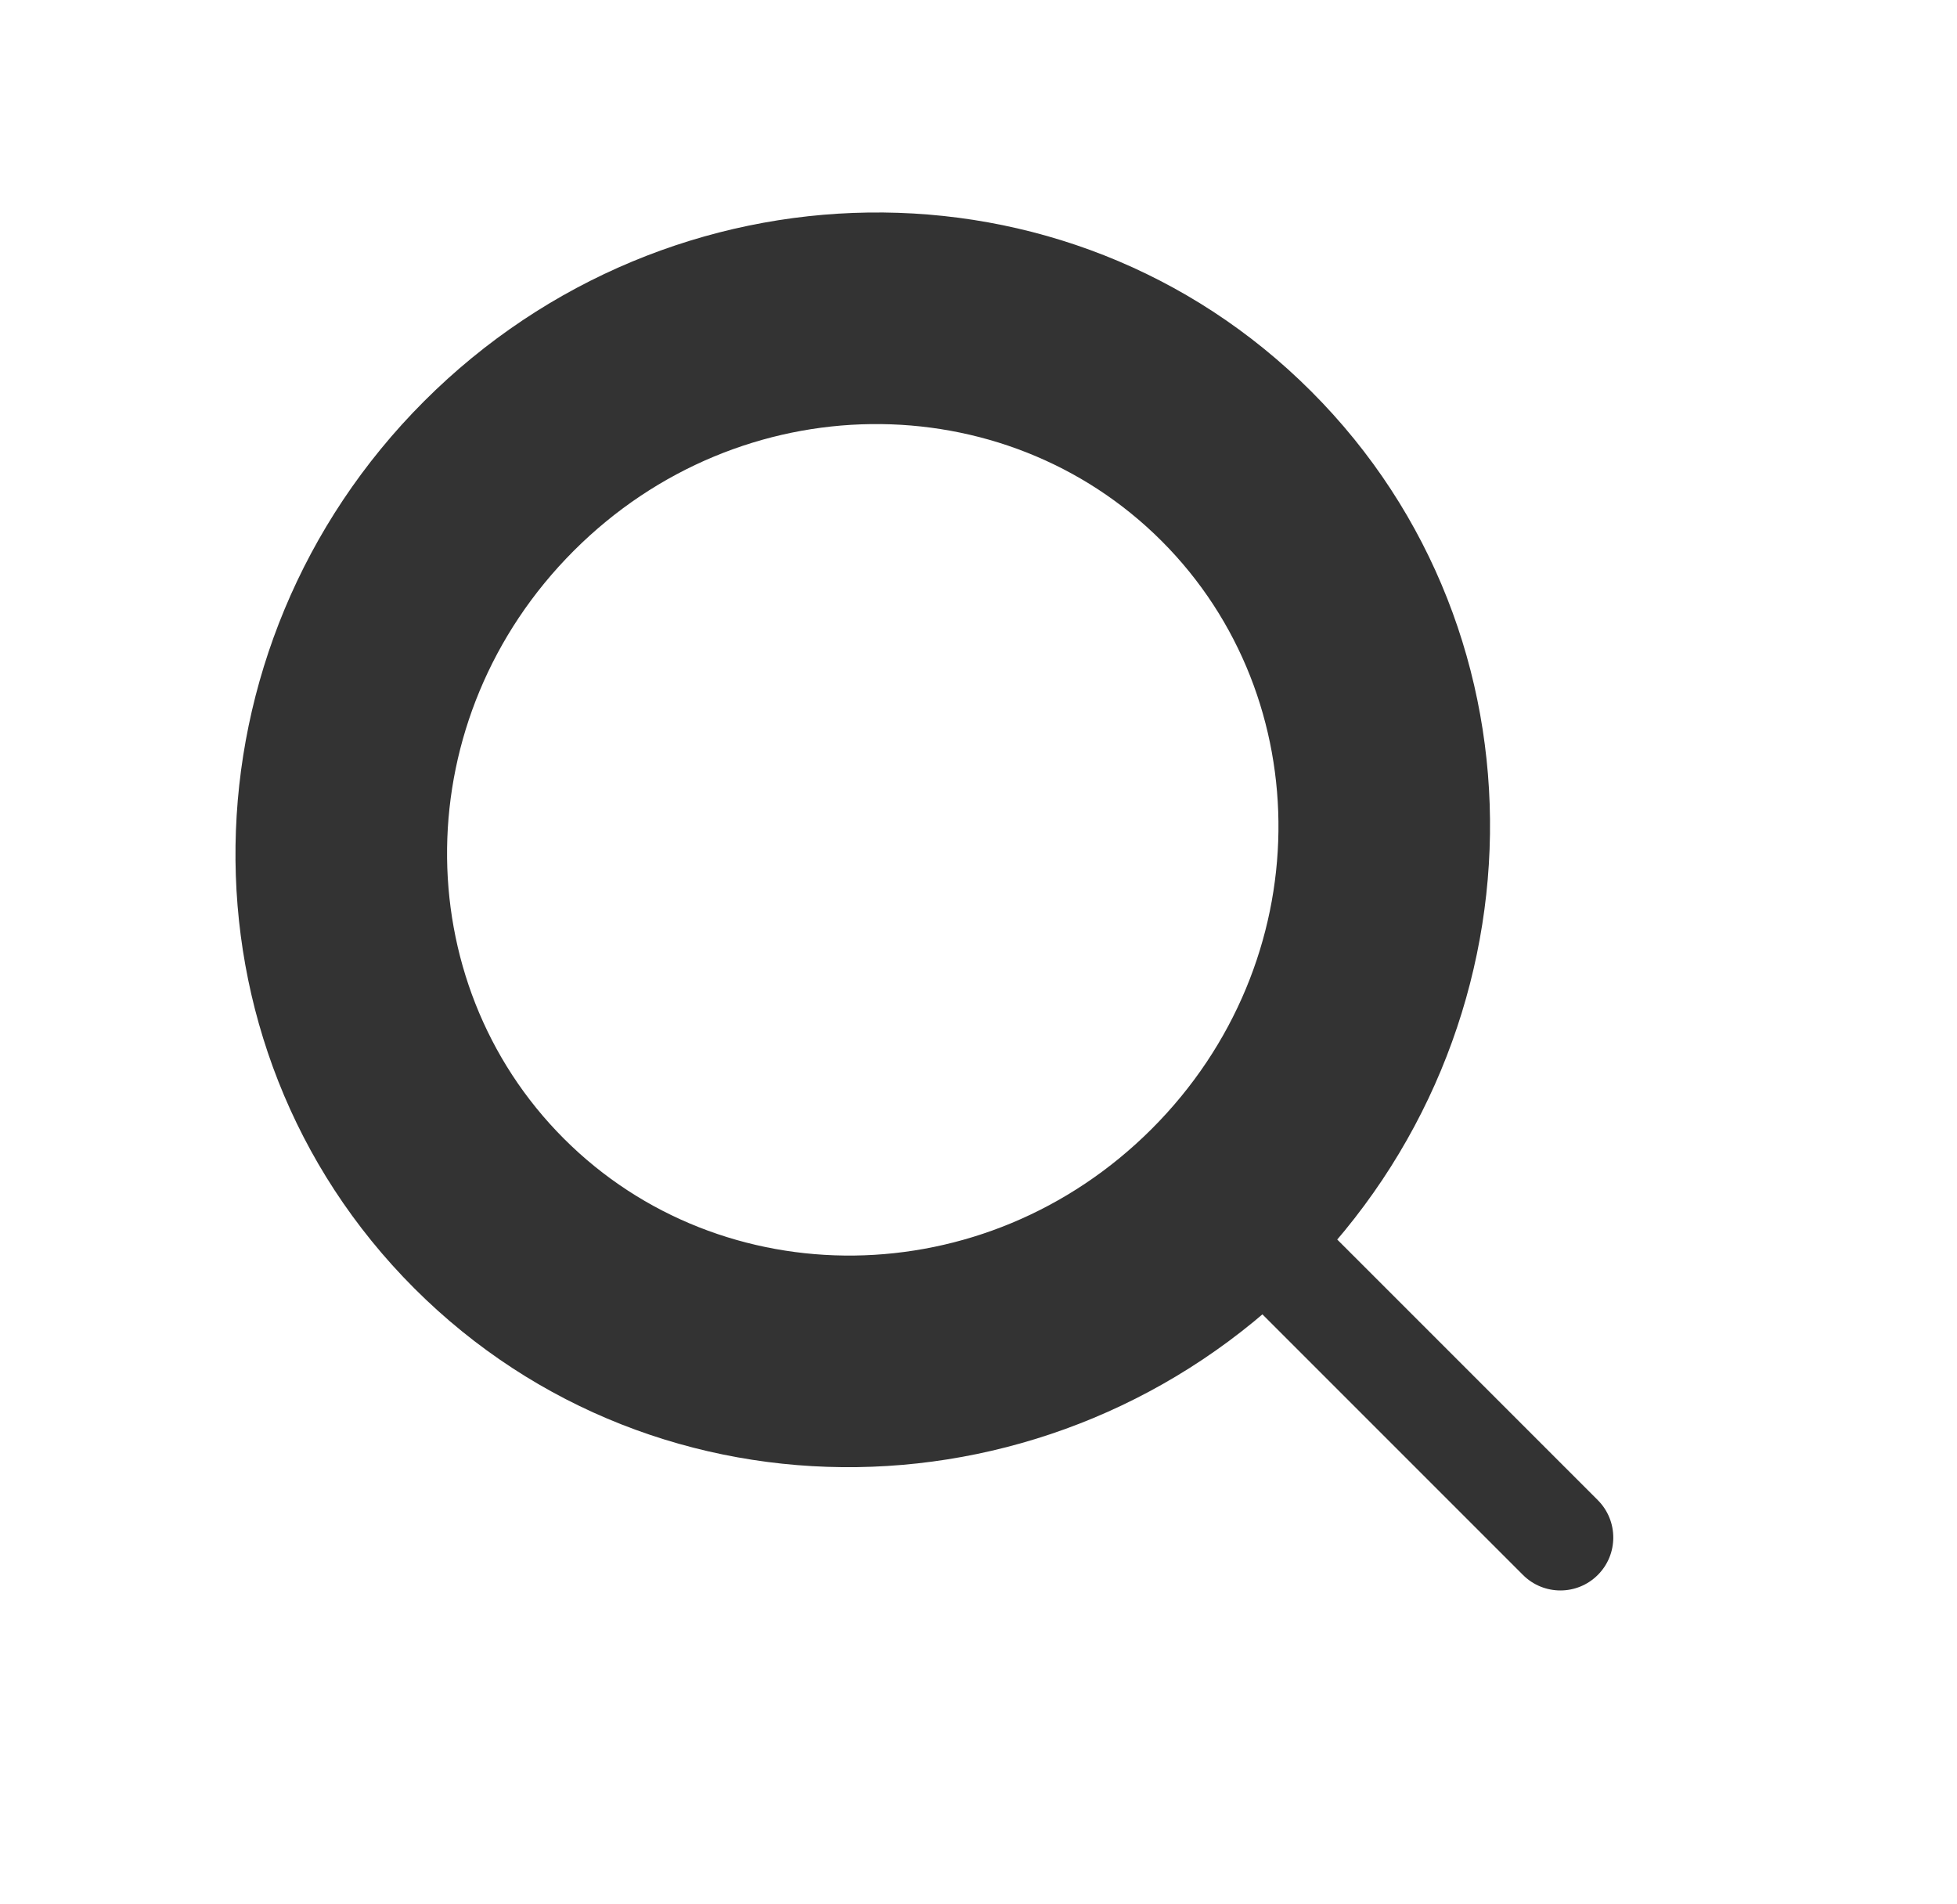 <svg width="37" height="36" viewBox="0 0 37 36" fill="none" xmlns="http://www.w3.org/2000/svg">
<g filter="url(#filter0_d)">
<mask id="path-1-outside-1" maskUnits="userSpaceOnUse" x="-0.473" y="-1.894" width="39.598" height="39.598" fill="black">
<rect fill="white" x="-0.473" y="-1.894" width="39.598" height="39.598"/>
<path d="M23.19 21.755C19.288 25.656 13.046 25.739 9.248 21.94C5.449 18.142 5.532 11.9 9.434 7.998C13.335 4.097 19.577 4.014 23.376 7.812C27.174 11.611 27.091 17.853 23.19 21.755Z"/>
</mask>
<path d="M23.19 21.755C19.288 25.656 13.046 25.739 9.248 21.94C5.449 18.142 5.532 11.9 9.434 7.998C13.335 4.097 19.577 4.014 23.376 7.812C27.174 11.611 27.091 17.853 23.19 21.755Z" fill="white"/>
<path d="M28.794 28.773C29.185 29.164 29.818 29.164 30.209 28.773C30.599 28.383 30.599 27.75 30.209 27.359L28.794 28.773ZM22.483 22.462L28.794 28.773L30.209 27.359L23.897 21.047L22.483 22.462ZM21.776 20.34C18.619 23.496 13.644 23.509 10.662 20.526L7.833 23.355C12.448 27.97 19.957 27.815 24.604 23.169L21.776 20.34ZM10.662 20.526C7.679 17.544 7.692 12.569 10.848 9.412L8.019 6.584C3.373 11.231 3.218 18.74 7.833 23.355L10.662 20.526ZM10.848 9.412C14.004 6.256 18.979 6.244 21.962 9.227L24.79 6.398C20.175 1.783 12.666 1.937 8.019 6.584L10.848 9.412ZM21.962 9.227C24.944 12.209 24.932 17.184 21.776 20.34L24.604 23.169C29.251 18.522 29.405 11.013 24.79 6.398L21.962 9.227Z" fill="#333333" mask="url(#path-1-outside-1)"/>
</g>
<defs>
<filter id="filter0_d" x="0.452" y="0.017" width="34.05" height="34.05" filterUnits="userSpaceOnUse" color-interpolation-filters="sRGB">
<feFlood flood-opacity="0" result="BackgroundImageFix"/>
<feColorMatrix in="SourceAlpha" type="matrix" values="0 0 0 0 0 0 0 0 0 0 0 0 0 0 0 0 0 0 127 0"/>
<feOffset dy="1"/>
<feGaussianBlur stdDeviation="2"/>
<feColorMatrix type="matrix" values="0 0 0 0 0 0 0 0 0 0 0 0 0 0 0 0 0 0 0.25 0"/>
<feBlend mode="normal" in2="BackgroundImageFix" result="effect1_dropShadow"/>
<feBlend mode="normal" in="SourceGraphic" in2="effect1_dropShadow" result="shape"/>
</filter>
</defs>
</svg>
